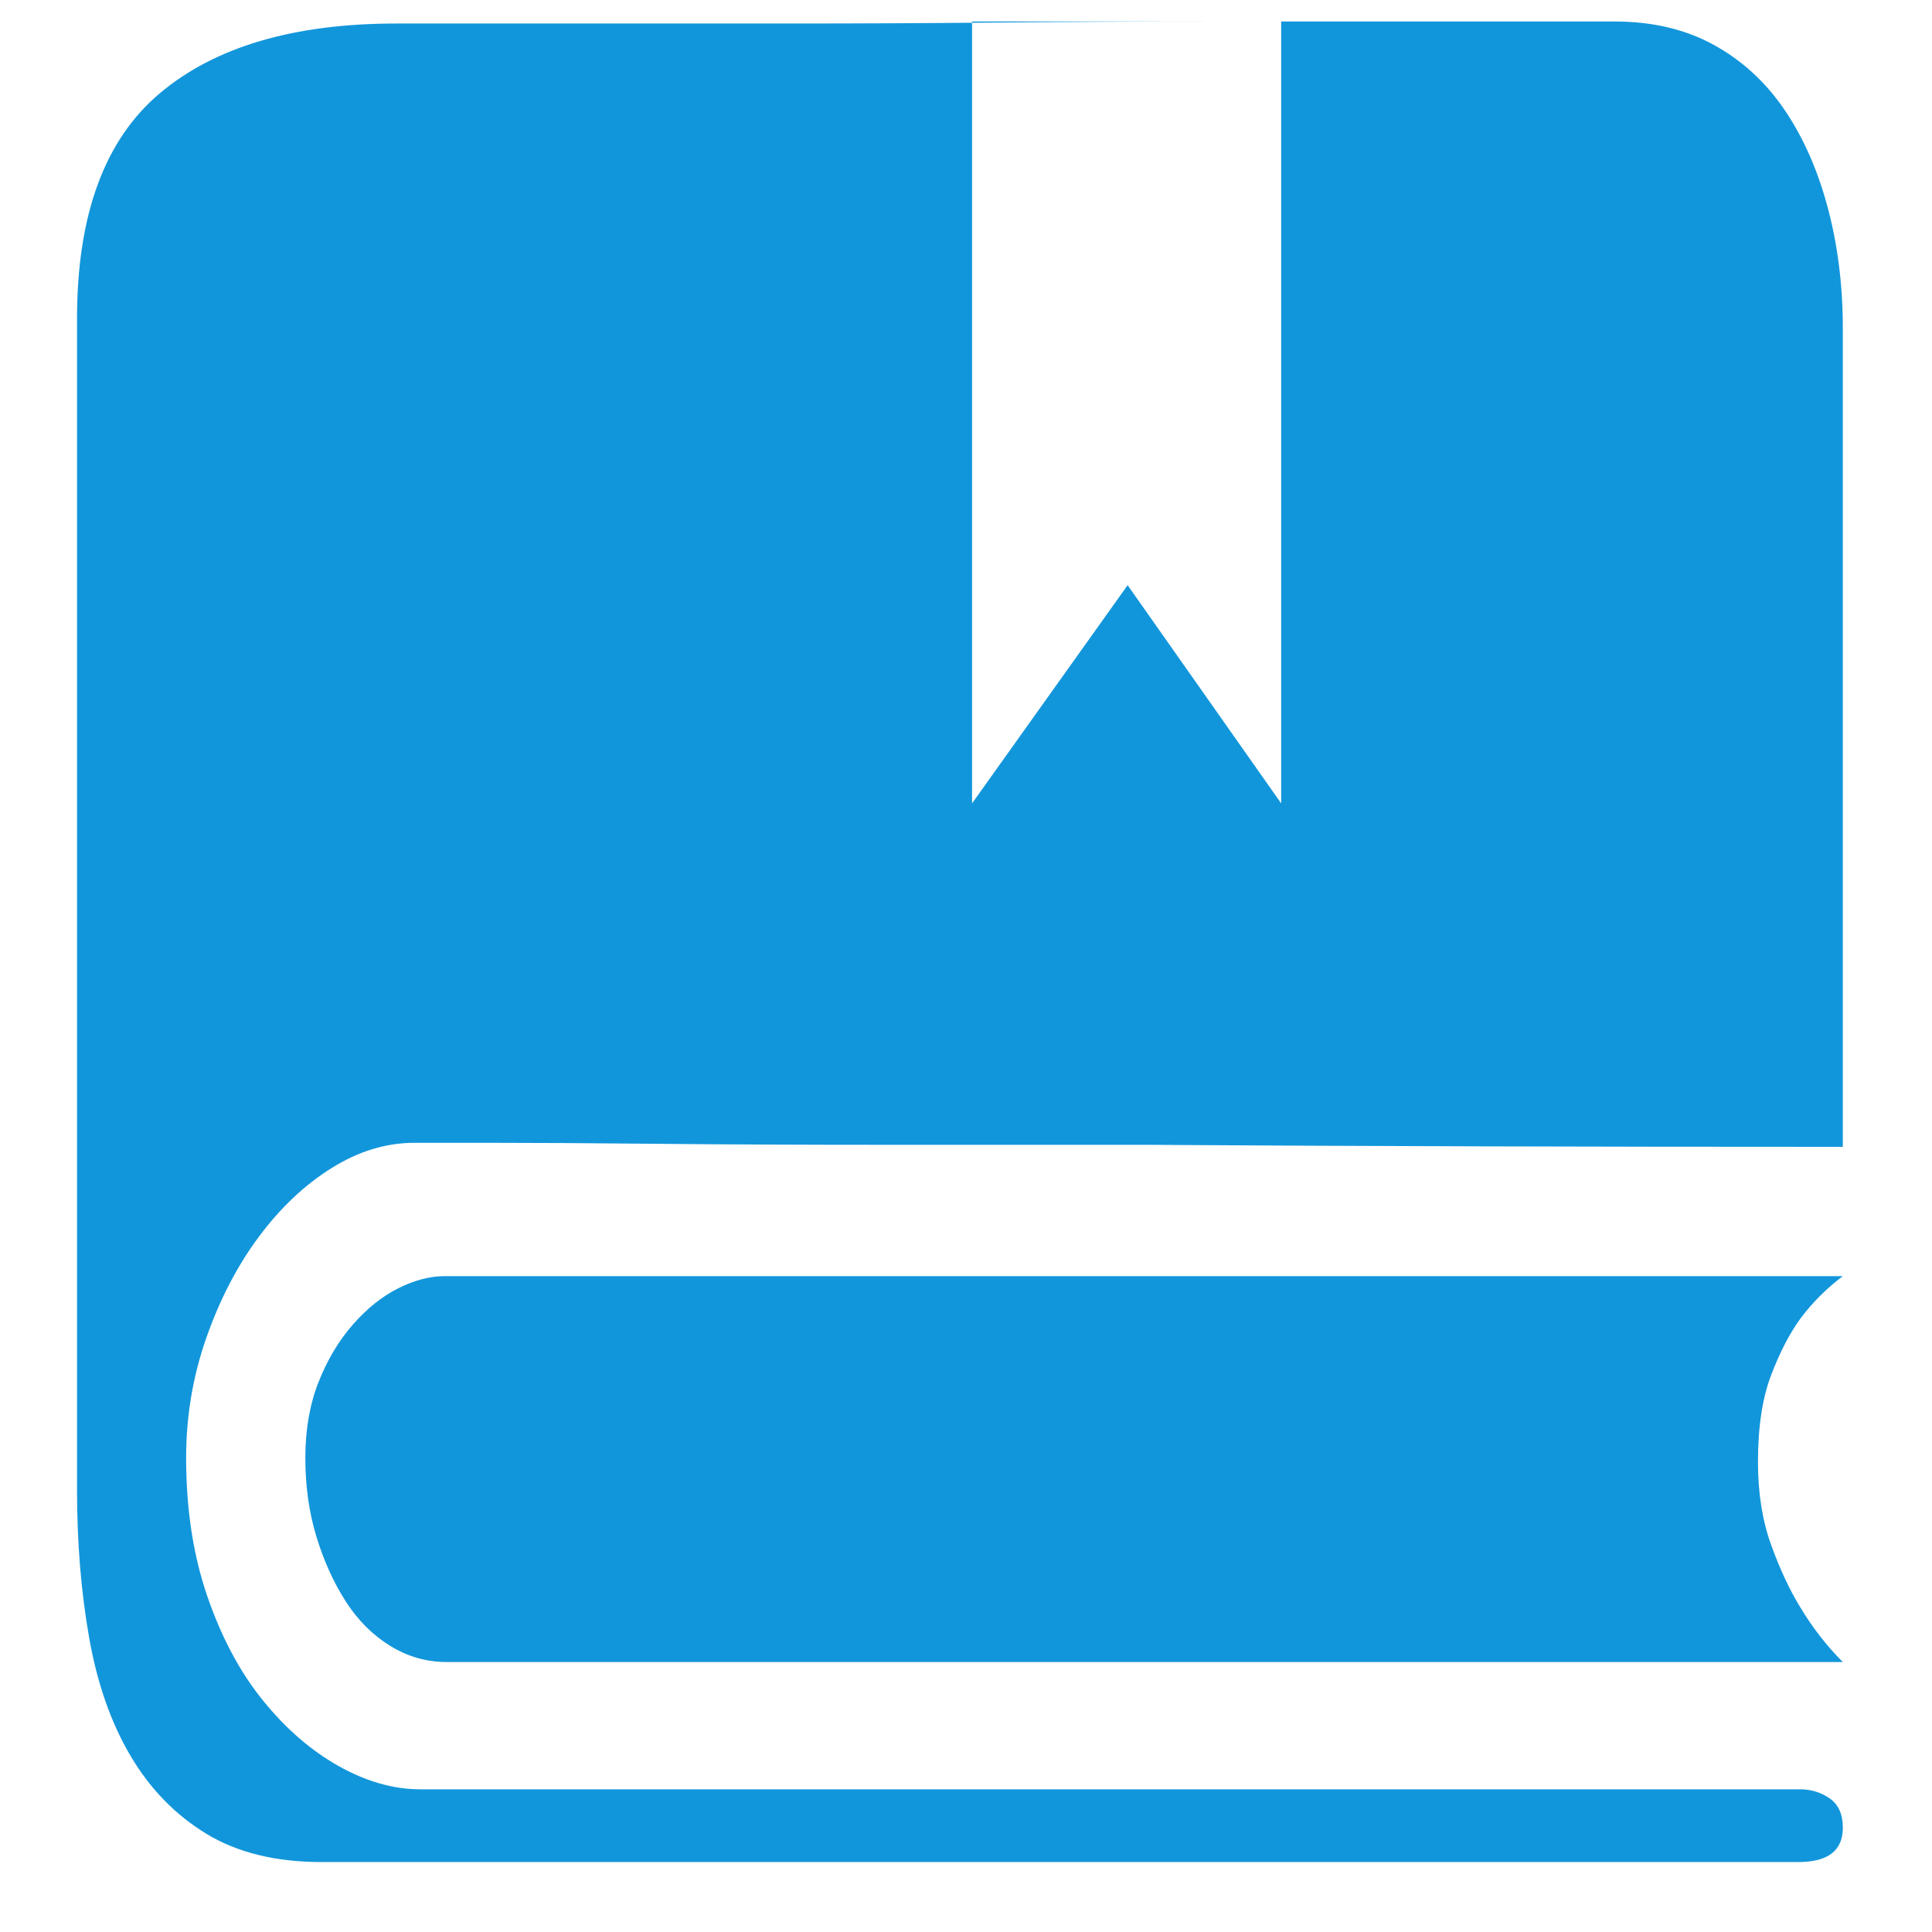 <?xml version="1.0" standalone="no"?><!DOCTYPE svg PUBLIC "-//W3C//DTD SVG 1.1//EN" "http://www.w3.org/Graphics/SVG/1.1/DTD/svg11.dtd"><svg t="1715330716420" class="icon" viewBox="0 0 1024 1024" version="1.1" xmlns="http://www.w3.org/2000/svg" p-id="6662" xmlns:xlink="http://www.w3.org/1999/xlink" width="200" height="200"><path d="M976.742 676.382l-741.017 0q-11.779 0-24.629 6.425t-24.094 19.275-18.204 30.519-6.96 40.156 5.89 41.763 15.527 34.267 23.558 23.558 29.983 8.567l739.946 0q-12.85-12.85-22.488-28.913-8.567-13.921-15.527-33.196t-6.96-43.904q0-27.842 6.96-46.046t15.527-29.983q9.638-12.85 22.488-22.488zM976.742 968.719q0 18.204-23.558 18.204l-782.779 0q-36.408 0-61.038-14.992t-40.156-41.227-21.952-62.644-6.425-78.171l0-621.083q0-82.454 43.904-119.398t125.288-36.944l36.408 0 72.817 0 99.588 0q54.613 0 111.902-0.535t111.902-0.535l100.658 0 74.958 0 37.479 0q29.983 0 52.471 12.315t37.479 34.267 23.023 51.935 8.031 64.25l0 433.688q-204.529 0-368.367-1.071l-137.067 0q-68.533 0-122.61-0.535t-89.415-0.535l-39.621 0q-22.488 0-43.904 13.385t-38.55 36.408-27.842 53.542-10.708 63.715q0 40.692 11.244 73.352t29.448 55.148 40.156 34.802 43.369 12.315l731.379 0q8.567 0 15.527 4.819t6.96 15.527zM515.213 11.394l0 414.413 82.454-115.65 81.383 115.65 0-414.413-163.838 0z" fill="#1296db" p-id="6663"></path></svg>